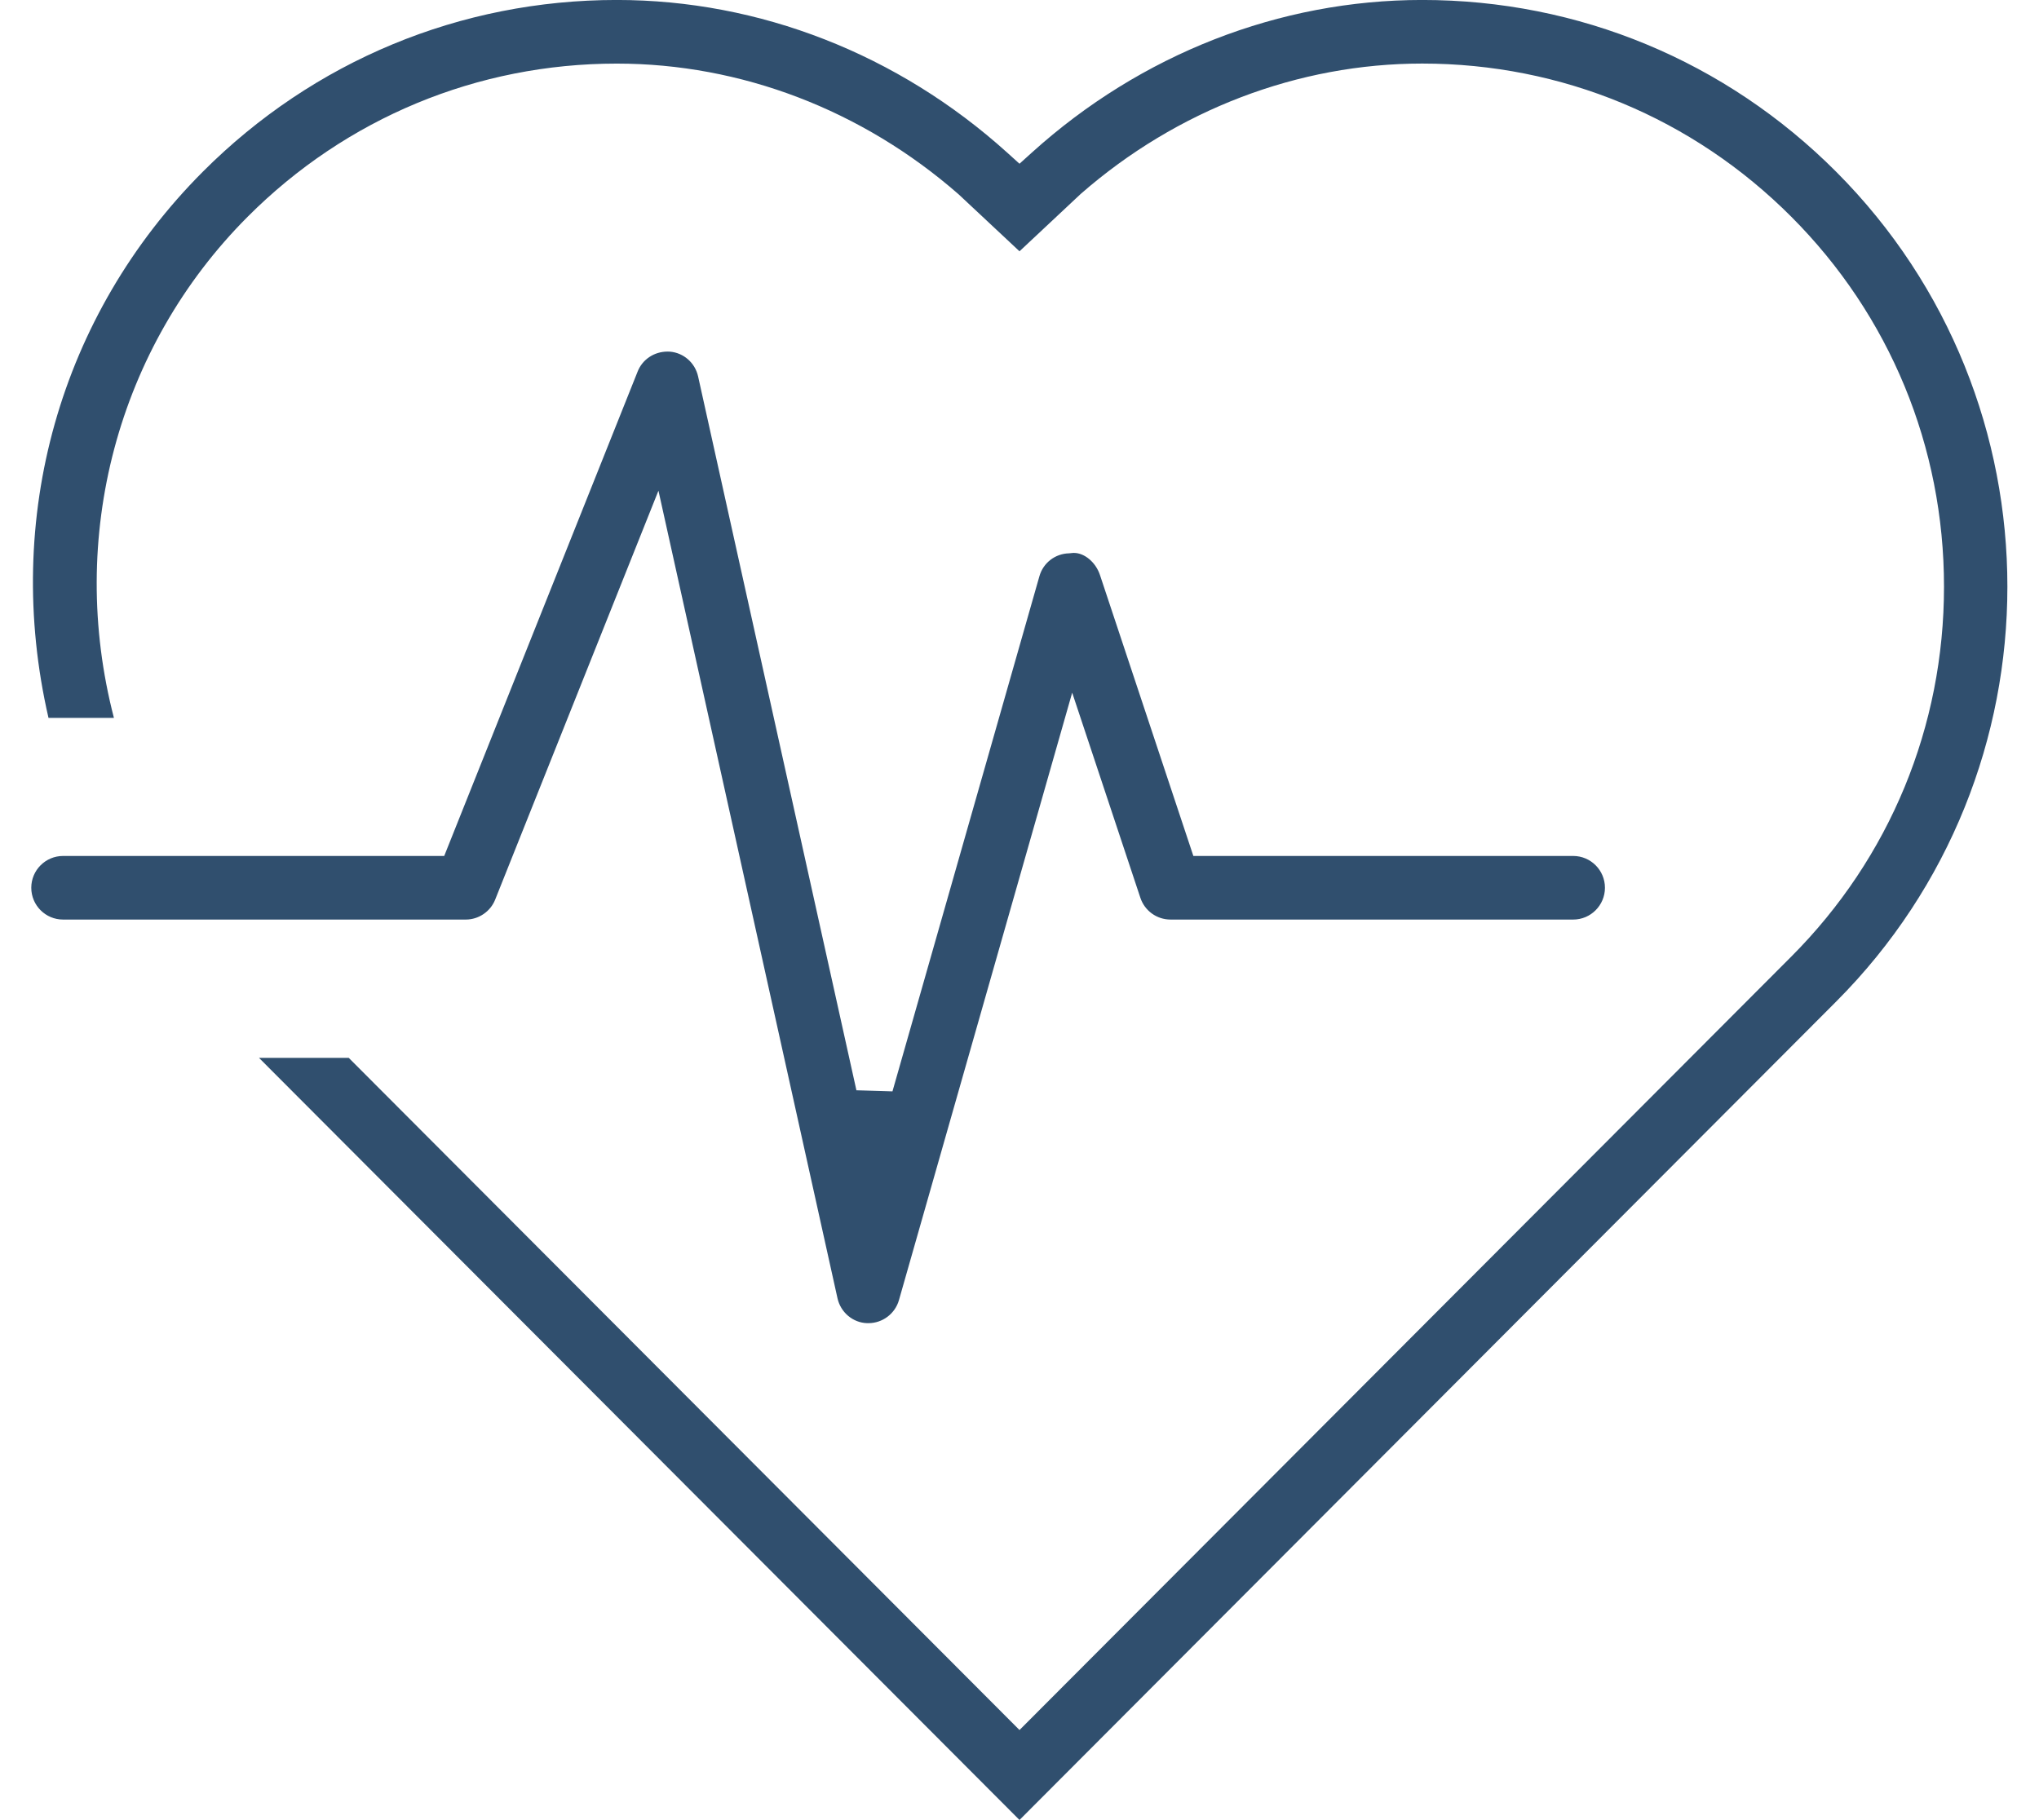<svg 
 xmlns="http://www.w3.org/2000/svg"
 xmlns:xlink="http://www.w3.org/1999/xlink"
 width="56px" height="50px">
<path fill-rule="evenodd"  fill="rgb(48, 79, 110)"
 d="M50.430,27.513 L28.000,49.996 L7.113,29.060 L9.578,29.060 L28.000,47.525 L49.198,26.277 C51.902,23.567 53.391,19.958 53.391,16.116 C53.391,12.272 51.902,8.664 49.198,5.955 C46.490,3.240 42.890,1.746 39.060,1.746 C35.655,1.746 32.325,3.017 29.685,5.324 L28.000,6.903 L26.328,5.338 C23.676,3.018 20.347,1.747 16.939,1.747 C13.109,1.747 9.509,3.241 6.801,5.955 C3.218,9.546 1.842,14.766 3.129,19.721 L1.332,19.721 C0.070,14.241 1.639,8.659 5.569,4.719 C8.606,1.675 12.644,-0.001 16.939,-0.001 C20.858,-0.001 24.665,1.487 27.658,4.189 L28.000,4.498 L28.342,4.189 C31.334,1.487 35.141,-0.001 39.060,-0.001 C43.355,-0.001 47.393,1.675 50.430,4.719 C56.699,11.003 56.699,21.228 50.430,27.513 ZM1.731,23.514 L12.200,23.514 L17.513,10.205 C17.645,9.872 17.968,9.658 18.336,9.658 L18.398,9.660 C18.775,9.691 19.089,9.965 19.173,10.341 L23.521,29.951 L24.511,29.981 L28.546,15.832 C28.650,15.462 28.979,15.208 29.364,15.200 L29.424,15.194 C29.448,15.190 29.472,15.189 29.495,15.189 C29.788,15.189 30.095,15.449 30.210,15.796 L32.775,23.514 L43.208,23.514 C43.688,23.514 44.079,23.906 44.079,24.387 C44.079,24.869 43.688,25.261 43.208,25.261 L32.148,25.261 C31.772,25.261 31.439,25.021 31.320,24.664 L29.447,19.028 L24.689,35.716 C24.583,36.088 24.239,36.348 23.852,36.348 L23.811,36.348 C23.427,36.336 23.087,36.054 23.001,35.663 L18.084,13.479 L13.600,24.712 C13.470,25.041 13.146,25.261 12.794,25.261 L1.731,25.261 C1.250,25.261 0.859,24.869 0.859,24.387 C0.859,23.906 1.250,23.514 1.731,23.514 Z"/>
</svg>
